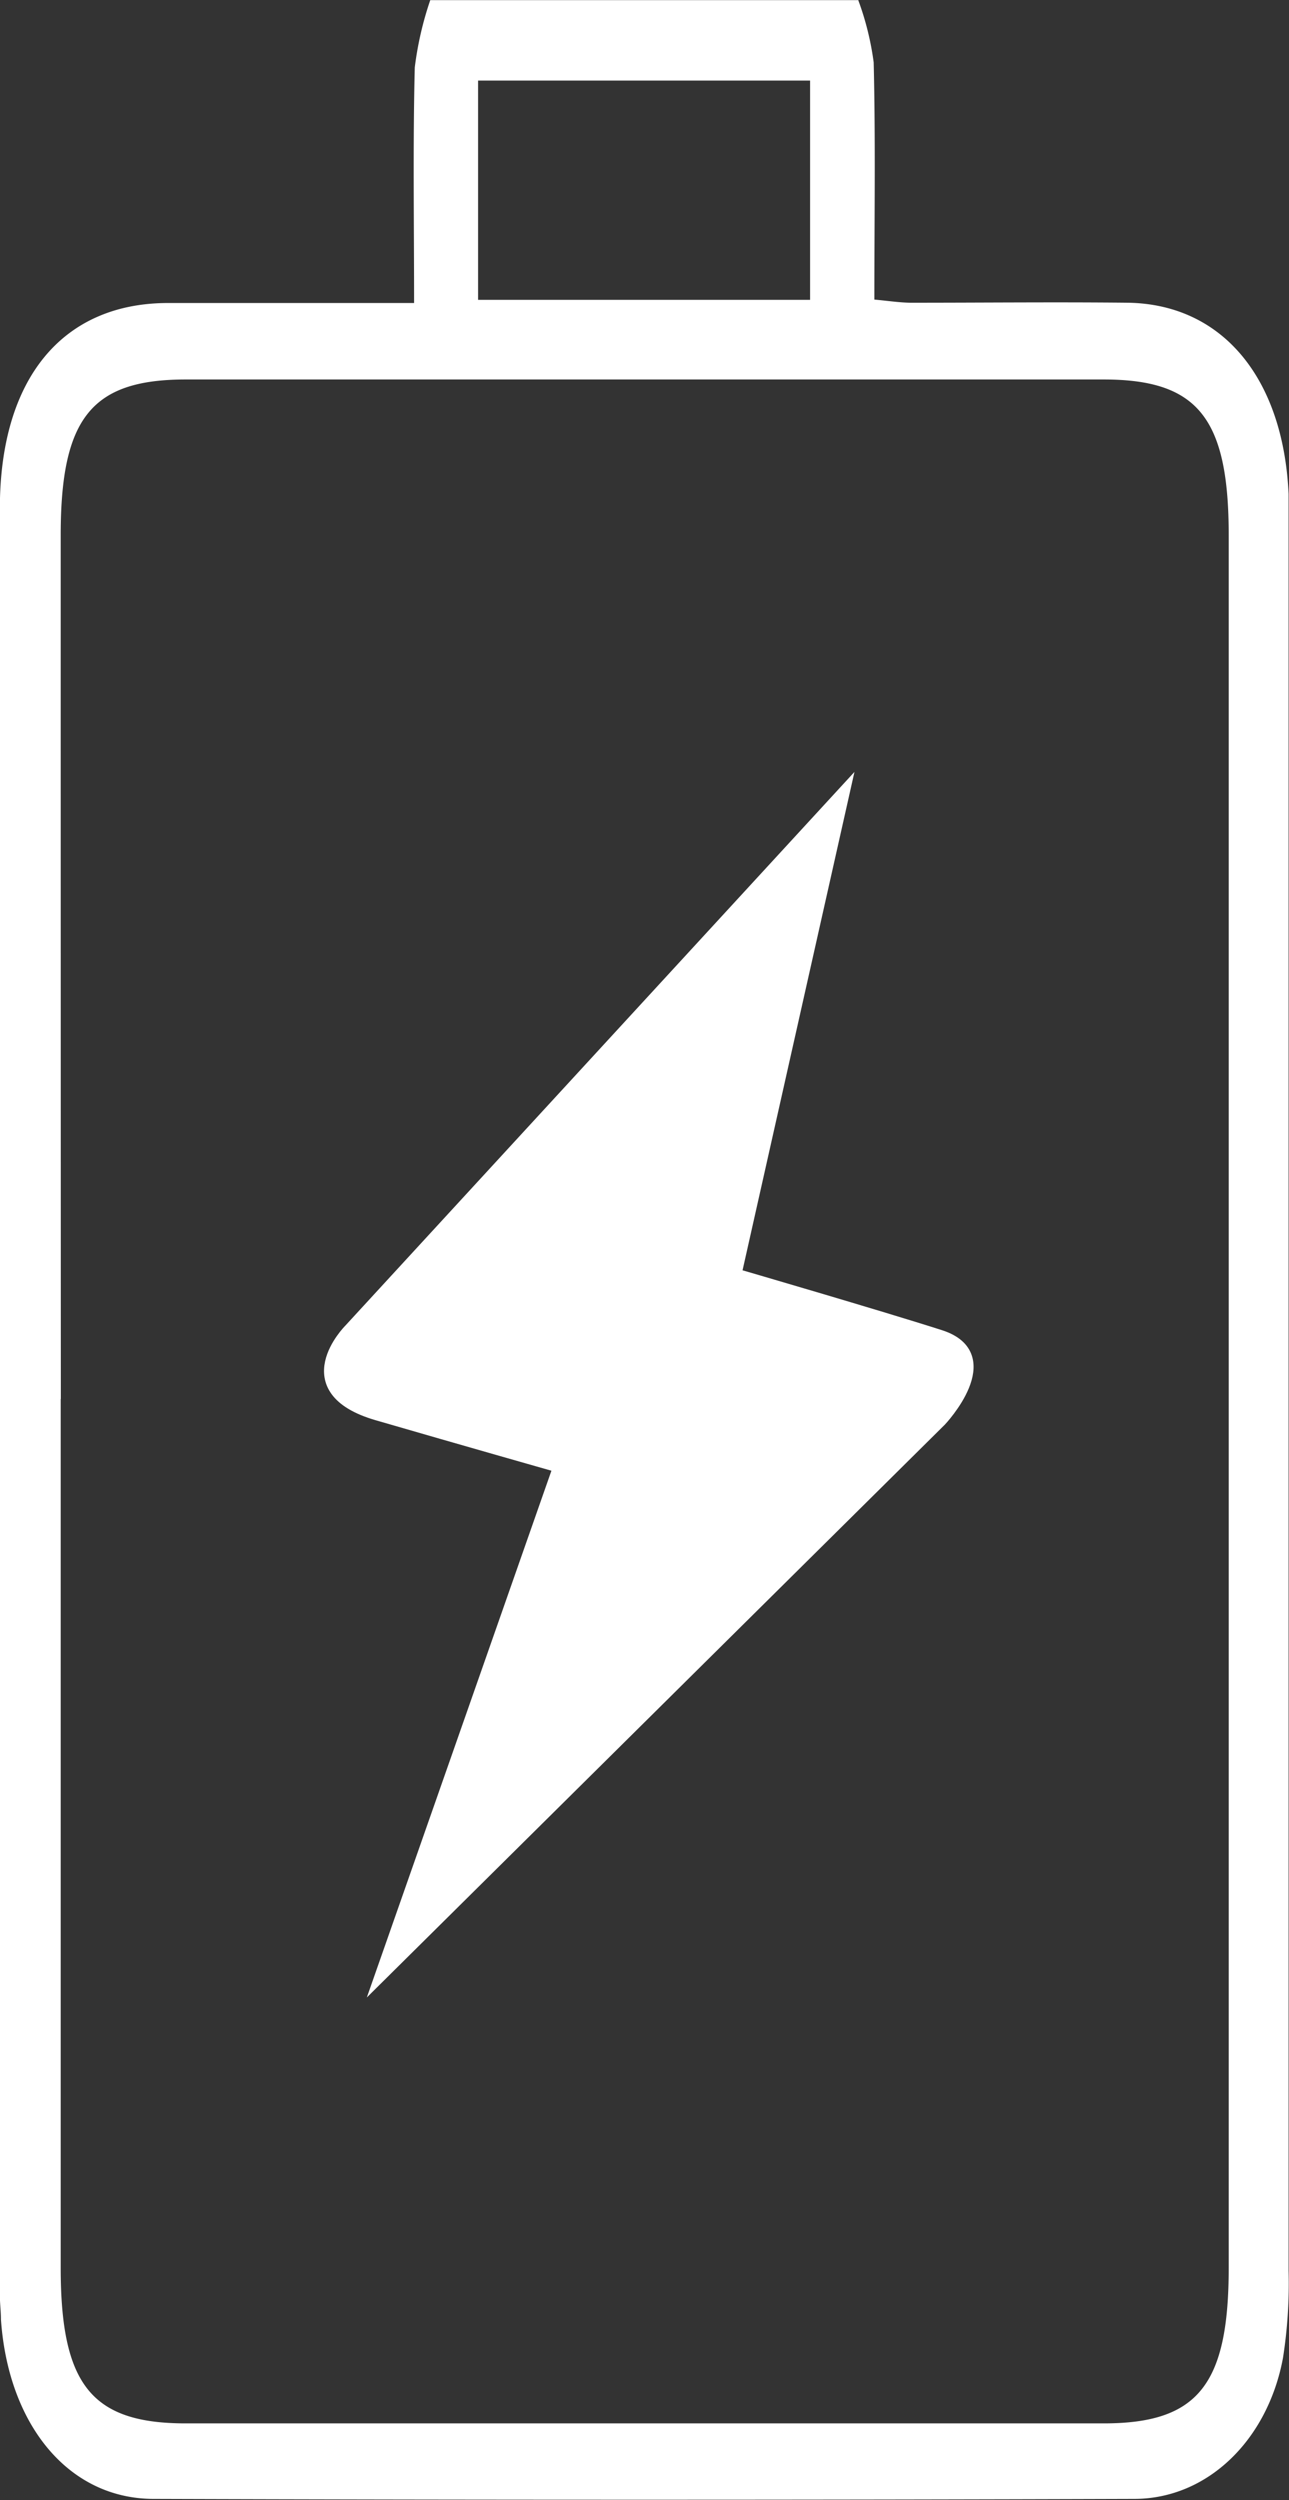 <svg id="Logo" xmlns="http://www.w3.org/2000/svg" viewBox="0 0 94.07 182.43"><rect x="0" y="0" width="94.07" height="182.43" fill="#333333" stroke="none"/><defs><style>.cls-1,.cls-2{fill:#fff;}.cls-2{stroke:#fff;stroke-miterlimit:10;}</style></defs><title>battery-repair-icon</title><path class="cls-1" d="M8165.58,2186.24a21,21,0,0,1,1.13,4.55c0.14,5.68.05,11.36,0.05,17.31,1,0.09,1.82.22,2.65,0.23,5.29,0,10.59-.06,15.88,0,6.86,0.12,11.31,5.48,11.7,13.95,0,0.95,0,1.9,0,2.85q0,63.4,0,126.8a35.17,35.17,0,0,1-.41,6.37c-1.12,6-5.51,10.26-10.82,10.28q-35.79.12-71.59,0c-6.23,0-10.62-5.42-11.15-13.09,0-.59-0.08-1.18-0.08-1.78q0-65.18,0-130.36c0-9.52,4.6-15,12.28-15,4.91,0,9.81,0,14.72,0h3.23c0-5.89-.09-11.54.05-17.19a24.41,24.41,0,0,1,1.13-4.91h31.18Zm-58.2,102.08q0,31.7,0,63.4c0,8.54,2.26,11.35,9.12,11.35h67c6.86,0,9.12-2.8,9.12-11.35q0-63.22,0-126.44c0-8.54-2.26-11.35-9.12-11.35h-67c-6.86,0-9.12,2.81-9.12,11.35Q8107.38,2256.8,8107.39,2288.32Zm30.46-80.2h24.23v-16h-24.23v16Z" transform="translate(-8102.95 -2186.24)"/><path class="cls-2" d="M8164.41,2244.28l-35.91,39.05s-4.23,4.25,2,6.06,13.34,3.83,13.34,3.83l-12.93,36.89,40.64-40.27s4.39-4.65,0-6.06-15-4.5-15-4.5Z" transform="translate(-8102.95 -2186.24)"/></svg>